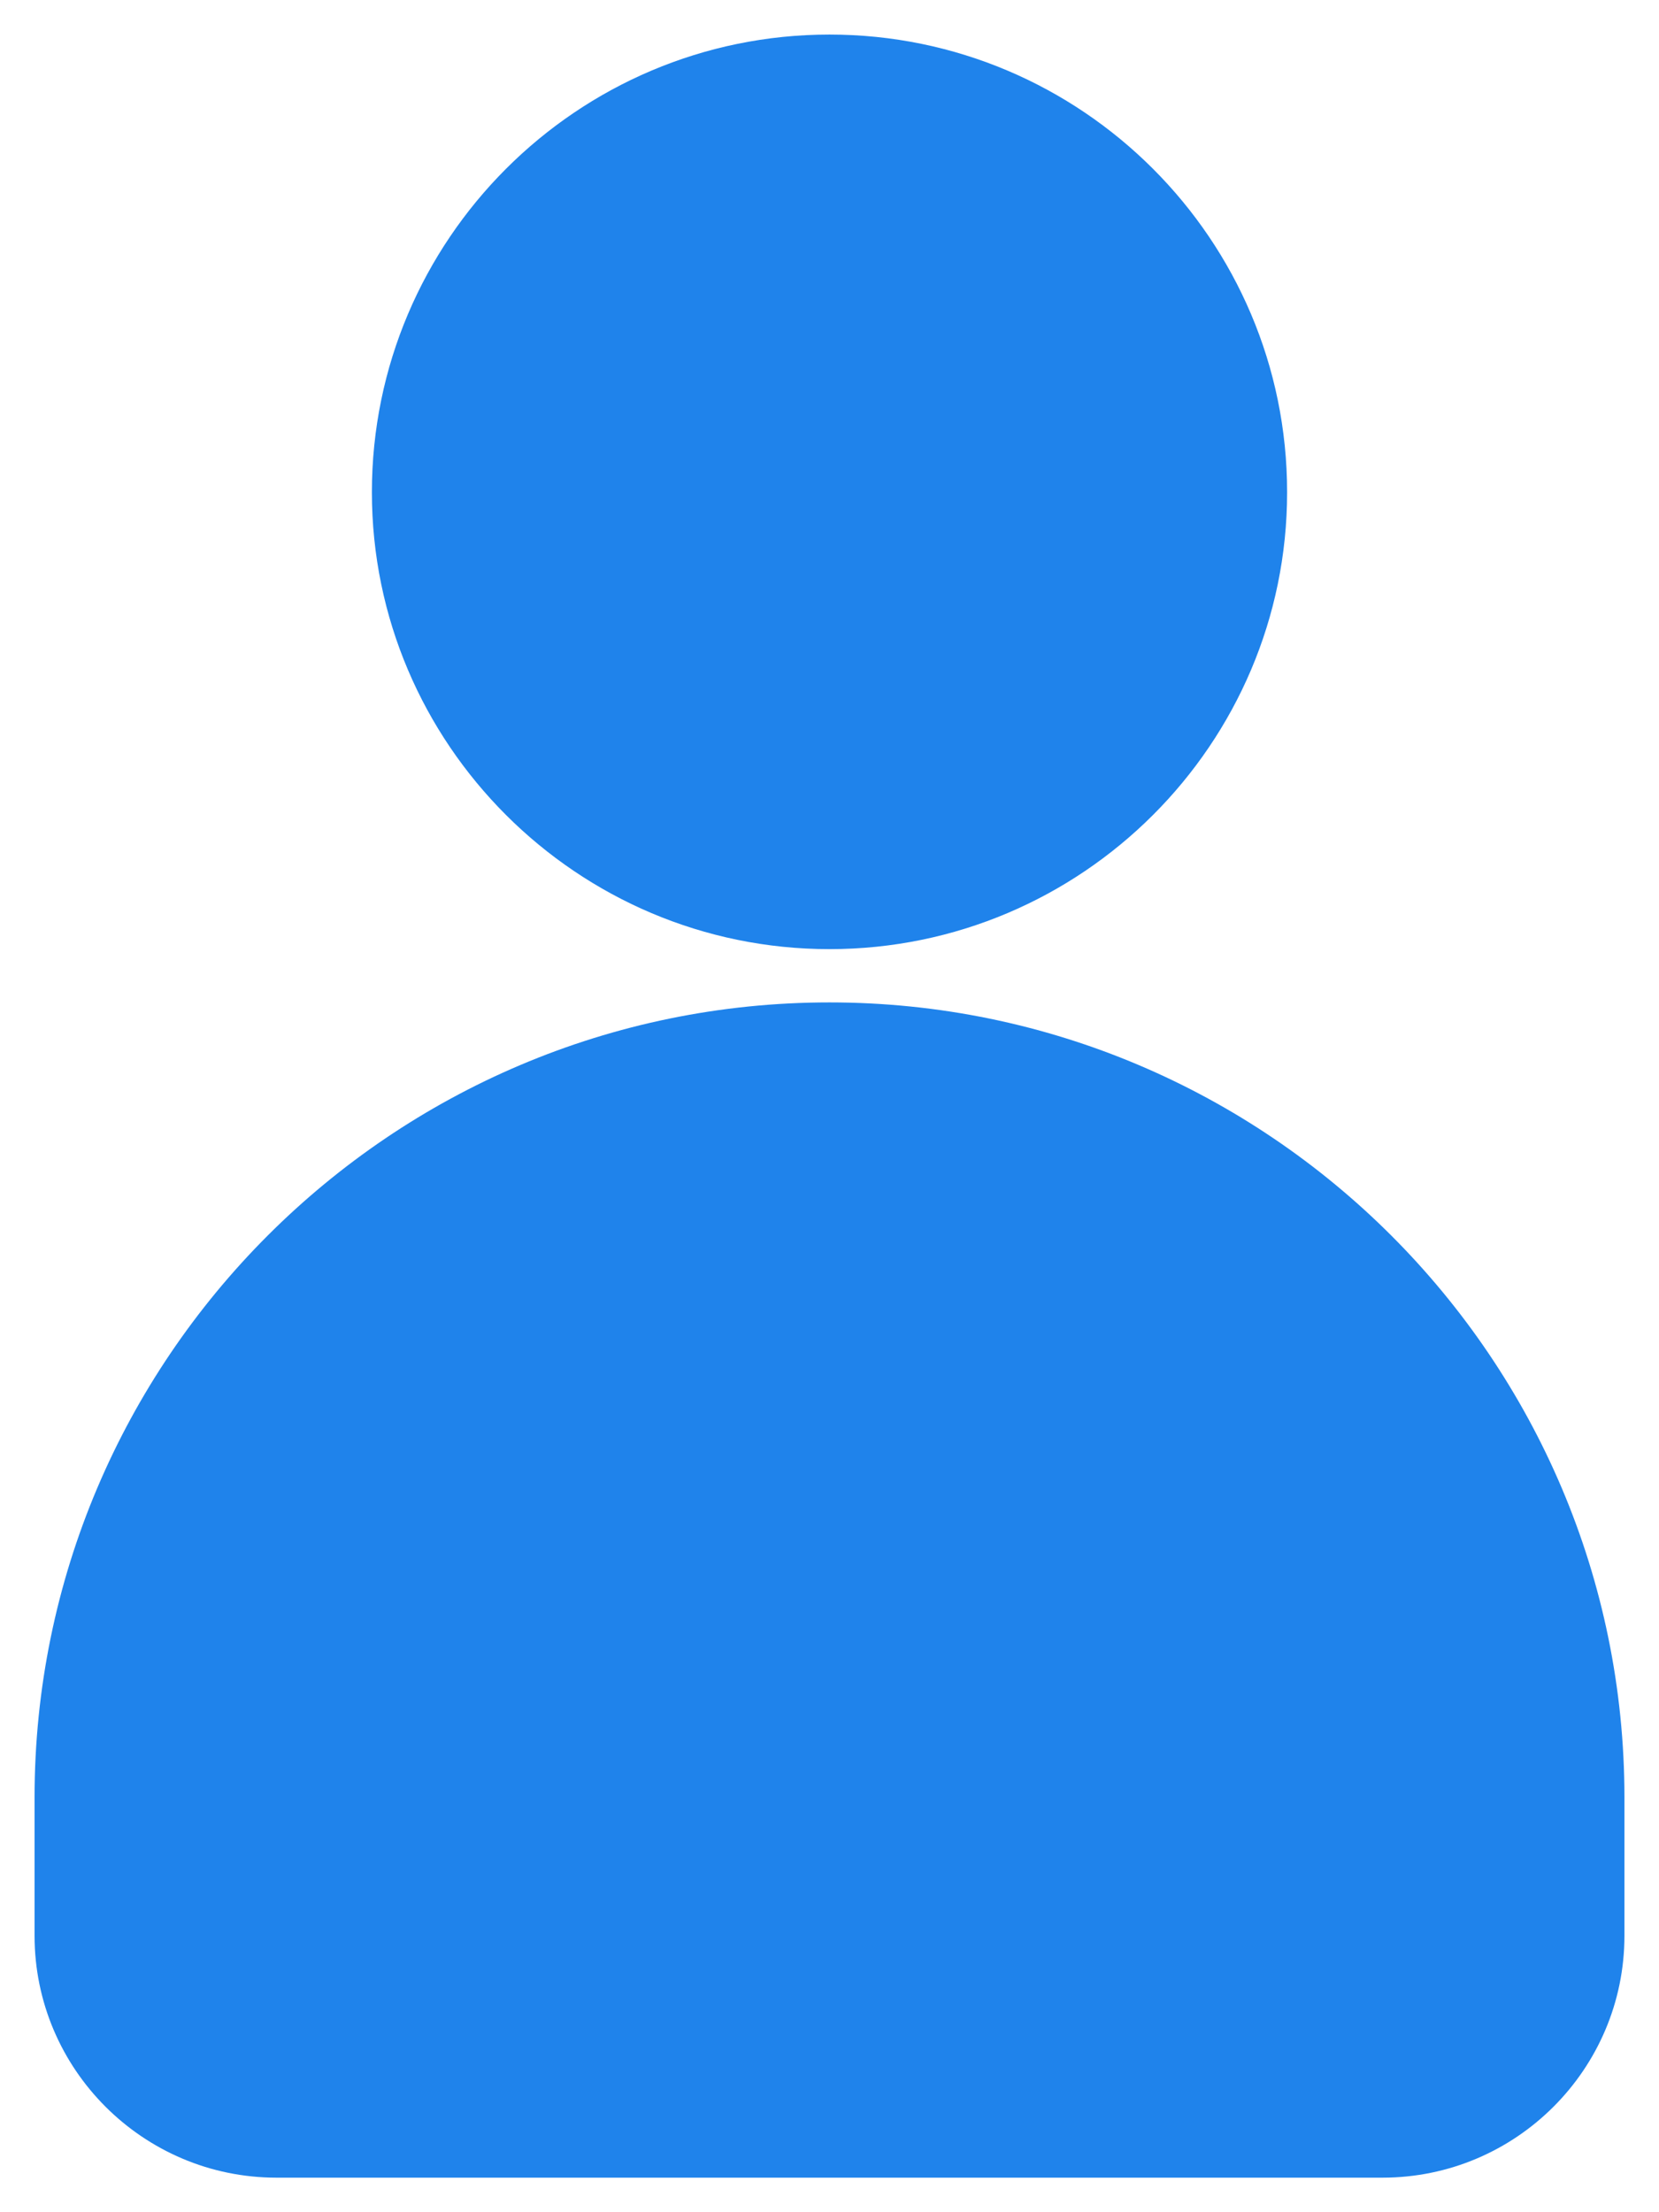 <svg width="18" height="24" viewBox="0 0 18 24" fill="none" xmlns="http://www.w3.org/2000/svg">
<path d="M13.965 5.34C13.965 2.602 11.738 0.375 9 0.375C6.262 0.375 4.035 2.602 4.035 5.34C4.035 8.07 6.262 10.297 9 10.297C11.738 10.297 13.965 8.07 13.965 5.34Z" fill="#1F83EB"/>
<path d="M0.375 19.5V21C0.375 22.448 1.553 23.625 3 23.625H15C16.448 23.625 17.625 22.448 17.625 21V19.5C17.625 14.745 13.755 10.875 9 10.875C4.245 10.875 0.375 14.745 0.375 19.5Z" fill="#1F83EB"/>
</svg>
